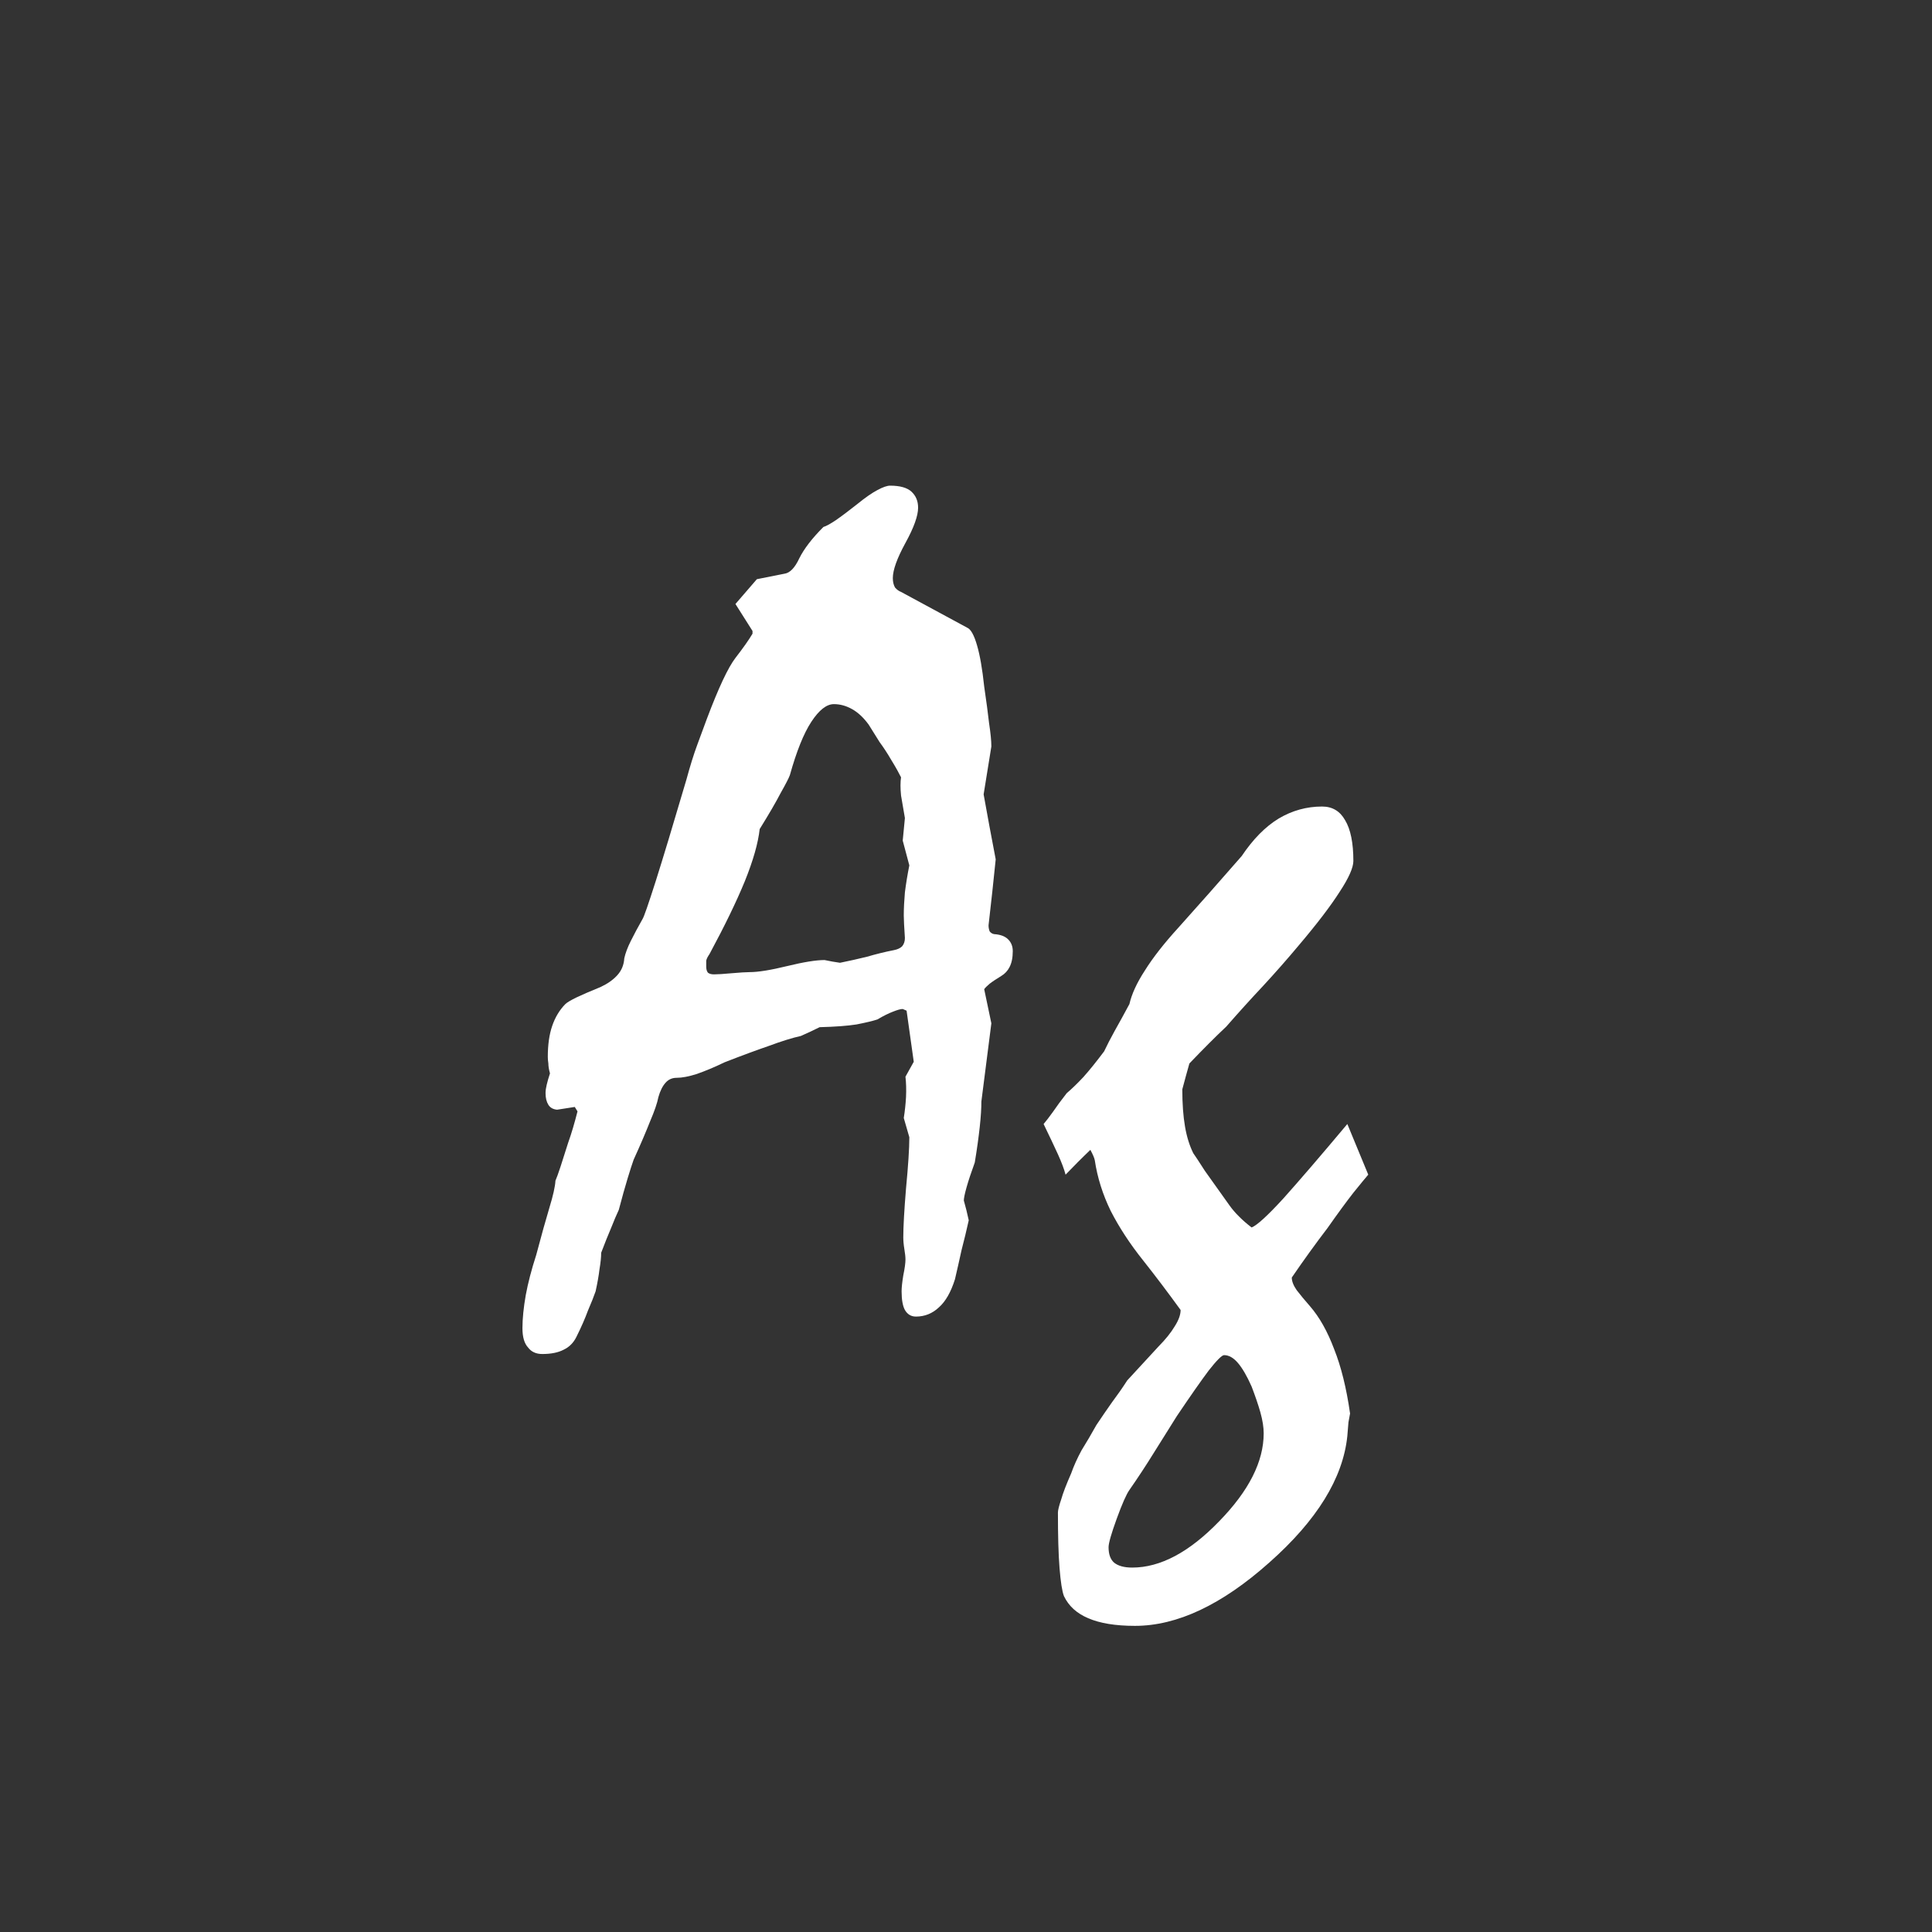 <svg width="24" height="24" viewBox="0 0 24 24" fill="none" xmlns="http://www.w3.org/2000/svg">
<rect x="0" y="0" width="24" height="24" fill="#333333" stroke="none"/>
<path d="M6.832 13.334C6.818 13.284 6.812 13.243 6.812 13.211C6.807 13.179 6.805 13.152 6.805 13.129C6.805 12.979 6.823 12.851 6.859 12.746C6.896 12.637 6.951 12.546 7.023 12.473C7.042 12.454 7.087 12.427 7.16 12.391C7.238 12.354 7.338 12.311 7.461 12.261C7.548 12.22 7.616 12.172 7.666 12.117C7.721 12.058 7.75 11.987 7.755 11.905C7.769 11.841 7.796 11.769 7.837 11.687C7.878 11.604 7.926 11.516 7.98 11.42C7.999 11.393 8.053 11.235 8.145 10.948C8.236 10.661 8.363 10.24 8.527 9.684C8.573 9.515 8.618 9.369 8.664 9.246C8.71 9.123 8.748 9.018 8.78 8.932C8.926 8.544 9.045 8.291 9.136 8.173C9.231 8.05 9.302 7.95 9.348 7.872V7.838L9.136 7.503L9.402 7.195L9.744 7.127C9.812 7.118 9.874 7.054 9.929 6.936C9.988 6.817 10.088 6.687 10.229 6.546C10.261 6.537 10.312 6.509 10.38 6.464C10.453 6.414 10.544 6.345 10.653 6.259C10.749 6.181 10.831 6.124 10.899 6.088C10.968 6.051 11.02 6.033 11.057 6.033C11.18 6.033 11.269 6.058 11.323 6.108C11.378 6.159 11.405 6.225 11.405 6.307C11.405 6.407 11.353 6.553 11.248 6.744C11.143 6.936 11.091 7.081 11.091 7.182C11.091 7.227 11.1 7.266 11.118 7.298C11.141 7.325 11.166 7.343 11.193 7.353L12.014 7.797C12.059 7.815 12.1 7.888 12.137 8.016C12.173 8.139 12.203 8.31 12.226 8.528C12.253 8.711 12.273 8.863 12.287 8.986C12.305 9.105 12.315 9.201 12.315 9.273C12.283 9.469 12.251 9.668 12.219 9.868C12.264 10.123 12.315 10.392 12.369 10.675C12.342 10.944 12.312 11.217 12.28 11.495C12.28 11.523 12.285 11.547 12.294 11.57C12.308 11.588 12.326 11.6 12.349 11.604C12.426 11.609 12.483 11.63 12.52 11.666C12.56 11.703 12.581 11.753 12.581 11.816C12.581 11.898 12.567 11.964 12.54 12.015C12.517 12.06 12.483 12.097 12.438 12.124C12.378 12.161 12.33 12.192 12.294 12.22C12.262 12.247 12.239 12.27 12.226 12.288L12.315 12.712L12.191 13.683C12.191 13.765 12.185 13.87 12.171 13.997C12.157 14.125 12.137 14.273 12.109 14.441C12.064 14.565 12.03 14.667 12.007 14.749C11.984 14.831 11.973 14.886 11.973 14.913C11.995 14.991 12.016 15.073 12.034 15.159C12.007 15.282 11.977 15.405 11.945 15.528C11.918 15.651 11.891 15.772 11.863 15.891C11.813 16.05 11.747 16.166 11.665 16.239C11.583 16.317 11.487 16.355 11.378 16.355C11.319 16.355 11.273 16.328 11.241 16.273C11.214 16.223 11.2 16.146 11.2 16.041C11.2 15.995 11.207 15.929 11.221 15.843C11.239 15.756 11.248 15.69 11.248 15.645C11.248 15.613 11.243 15.569 11.234 15.515C11.225 15.46 11.221 15.412 11.221 15.371C11.221 15.243 11.232 15.041 11.255 14.763C11.282 14.48 11.296 14.268 11.296 14.127C11.273 14.05 11.25 13.97 11.227 13.888C11.241 13.801 11.25 13.714 11.255 13.628C11.259 13.537 11.257 13.453 11.248 13.375L11.351 13.19L11.262 12.555L11.214 12.534C11.187 12.534 11.146 12.546 11.091 12.568C11.041 12.587 10.977 12.618 10.899 12.664C10.845 12.682 10.758 12.703 10.64 12.726C10.526 12.744 10.373 12.755 10.182 12.76C10.1 12.801 10.022 12.837 9.949 12.869C9.844 12.892 9.712 12.933 9.553 12.992C9.393 13.047 9.209 13.115 8.999 13.197C8.876 13.257 8.762 13.304 8.657 13.341C8.557 13.373 8.473 13.389 8.404 13.389C8.35 13.389 8.304 13.409 8.268 13.45C8.231 13.491 8.201 13.55 8.179 13.628C8.165 13.701 8.131 13.801 8.076 13.929C8.026 14.056 7.958 14.216 7.871 14.407C7.853 14.457 7.828 14.535 7.796 14.64C7.764 14.745 7.728 14.874 7.687 15.029C7.659 15.088 7.627 15.164 7.591 15.255C7.554 15.341 7.513 15.444 7.468 15.562C7.468 15.617 7.461 15.685 7.447 15.768C7.438 15.845 7.422 15.936 7.399 16.041C7.377 16.105 7.345 16.185 7.304 16.28C7.267 16.381 7.219 16.49 7.16 16.608C7.124 16.681 7.071 16.734 7.003 16.766C6.935 16.802 6.846 16.82 6.736 16.82C6.659 16.82 6.6 16.793 6.559 16.738C6.513 16.688 6.49 16.608 6.49 16.499C6.49 16.381 6.504 16.244 6.531 16.089C6.559 15.938 6.602 15.772 6.661 15.59C6.725 15.348 6.78 15.152 6.825 15.002C6.871 14.852 6.896 14.74 6.9 14.667C6.914 14.635 6.935 14.578 6.962 14.496C6.989 14.414 7.021 14.314 7.058 14.195C7.099 14.081 7.137 13.951 7.174 13.806L7.14 13.751L6.921 13.785C6.871 13.781 6.834 13.76 6.812 13.724C6.789 13.687 6.777 13.639 6.777 13.58C6.777 13.548 6.782 13.514 6.791 13.477C6.8 13.437 6.814 13.389 6.832 13.334ZM9.313 12.076C9.418 12.076 9.573 12.051 9.778 12.001C9.983 11.951 10.138 11.926 10.243 11.926C10.307 11.94 10.371 11.951 10.435 11.96C10.549 11.937 10.66 11.912 10.77 11.885C10.879 11.853 10.991 11.825 11.104 11.803C11.15 11.794 11.184 11.778 11.207 11.755C11.23 11.727 11.241 11.693 11.241 11.652C11.232 11.516 11.227 11.422 11.227 11.372C11.227 11.286 11.232 11.19 11.241 11.085C11.255 10.976 11.273 10.864 11.296 10.75L11.214 10.442L11.241 10.162C11.223 10.062 11.207 9.968 11.193 9.882C11.184 9.791 11.184 9.715 11.193 9.656C11.184 9.638 11.168 9.608 11.146 9.567C11.123 9.526 11.098 9.483 11.07 9.438C11.025 9.36 10.977 9.287 10.927 9.219C10.881 9.146 10.836 9.073 10.79 9C10.726 8.913 10.658 8.85 10.585 8.809C10.512 8.768 10.437 8.747 10.359 8.747C10.268 8.747 10.175 8.82 10.079 8.966C9.983 9.112 9.895 9.333 9.812 9.629C9.799 9.665 9.76 9.741 9.696 9.854C9.637 9.968 9.55 10.117 9.437 10.299C9.418 10.472 9.357 10.688 9.252 10.948C9.147 11.204 9.001 11.504 8.814 11.851C8.792 11.883 8.778 11.91 8.773 11.933C8.773 11.955 8.773 11.98 8.773 12.008C8.773 12.04 8.78 12.065 8.794 12.083C8.812 12.097 8.837 12.104 8.869 12.104C8.915 12.104 8.988 12.099 9.088 12.09C9.193 12.081 9.268 12.076 9.313 12.076ZM12.964 13.963C12.996 13.926 13.034 13.876 13.08 13.812C13.126 13.744 13.183 13.667 13.251 13.58C13.31 13.53 13.379 13.464 13.456 13.382C13.534 13.295 13.62 13.188 13.716 13.06C13.752 12.983 13.796 12.899 13.846 12.808C13.9 12.712 13.962 12.6 14.03 12.473C14.058 12.35 14.121 12.211 14.222 12.056C14.322 11.896 14.461 11.718 14.639 11.523C14.889 11.245 15.151 10.948 15.425 10.634C15.566 10.424 15.719 10.269 15.883 10.169C16.051 10.069 16.231 10.019 16.423 10.019C16.55 10.019 16.646 10.075 16.71 10.19C16.778 10.303 16.812 10.472 16.812 10.695C16.812 10.777 16.756 10.905 16.642 11.078C16.532 11.251 16.364 11.472 16.136 11.741C15.995 11.91 15.846 12.079 15.691 12.247C15.537 12.411 15.384 12.58 15.233 12.753C15.165 12.817 15.092 12.887 15.015 12.965C14.942 13.038 14.862 13.12 14.775 13.211C14.748 13.307 14.718 13.414 14.687 13.532C14.687 13.71 14.698 13.865 14.721 13.997C14.743 14.125 14.778 14.234 14.823 14.325C14.846 14.357 14.894 14.43 14.967 14.544C15.044 14.653 15.147 14.797 15.274 14.975C15.306 15.02 15.345 15.066 15.391 15.111C15.436 15.157 15.489 15.203 15.548 15.248C15.616 15.221 15.748 15.1 15.944 14.886C16.14 14.667 16.405 14.359 16.737 13.963L16.997 14.592C16.965 14.628 16.904 14.704 16.812 14.817C16.726 14.927 16.619 15.073 16.491 15.255C16.345 15.446 16.197 15.651 16.047 15.87C16.047 15.916 16.067 15.968 16.108 16.027C16.154 16.087 16.209 16.153 16.273 16.226C16.391 16.362 16.491 16.54 16.573 16.759C16.66 16.977 16.726 17.244 16.771 17.559C16.767 17.581 16.76 17.618 16.751 17.668C16.746 17.718 16.742 17.775 16.737 17.839C16.683 18.363 16.359 18.887 15.767 19.411C15.179 19.935 14.623 20.197 14.099 20.197C13.857 20.197 13.663 20.165 13.518 20.102C13.376 20.042 13.276 19.951 13.217 19.828C13.194 19.769 13.176 19.653 13.162 19.48C13.148 19.306 13.142 19.076 13.142 18.789C13.142 18.762 13.155 18.707 13.183 18.625C13.205 18.547 13.246 18.44 13.306 18.304C13.338 18.213 13.381 18.117 13.435 18.017C13.495 17.921 13.556 17.816 13.62 17.702C13.684 17.606 13.748 17.513 13.812 17.422C13.88 17.331 13.944 17.24 14.003 17.148C14.149 16.989 14.279 16.848 14.393 16.725C14.479 16.638 14.545 16.556 14.591 16.479C14.641 16.401 14.666 16.333 14.666 16.273C14.511 16.059 14.356 15.854 14.201 15.658C14.037 15.453 13.903 15.248 13.798 15.043C13.698 14.838 13.632 14.628 13.6 14.414C13.595 14.387 13.577 14.343 13.545 14.284C13.44 14.384 13.338 14.487 13.237 14.592C13.219 14.523 13.187 14.439 13.142 14.339C13.096 14.239 13.037 14.113 12.964 13.963ZM15.206 16.834C15.179 16.834 15.115 16.898 15.015 17.025C14.919 17.153 14.787 17.342 14.618 17.593C14.523 17.743 14.427 17.896 14.331 18.051C14.235 18.206 14.135 18.358 14.03 18.509C13.994 18.559 13.941 18.677 13.873 18.864C13.805 19.051 13.771 19.17 13.771 19.22C13.771 19.306 13.793 19.37 13.839 19.411C13.889 19.452 13.964 19.473 14.065 19.473C14.415 19.473 14.775 19.281 15.145 18.898C15.514 18.52 15.698 18.156 15.698 17.805C15.698 17.732 15.685 17.645 15.657 17.545C15.63 17.449 15.593 17.342 15.548 17.224C15.489 17.091 15.432 16.994 15.377 16.93C15.322 16.866 15.265 16.834 15.206 16.834Z" fill="white"/>
</svg>

